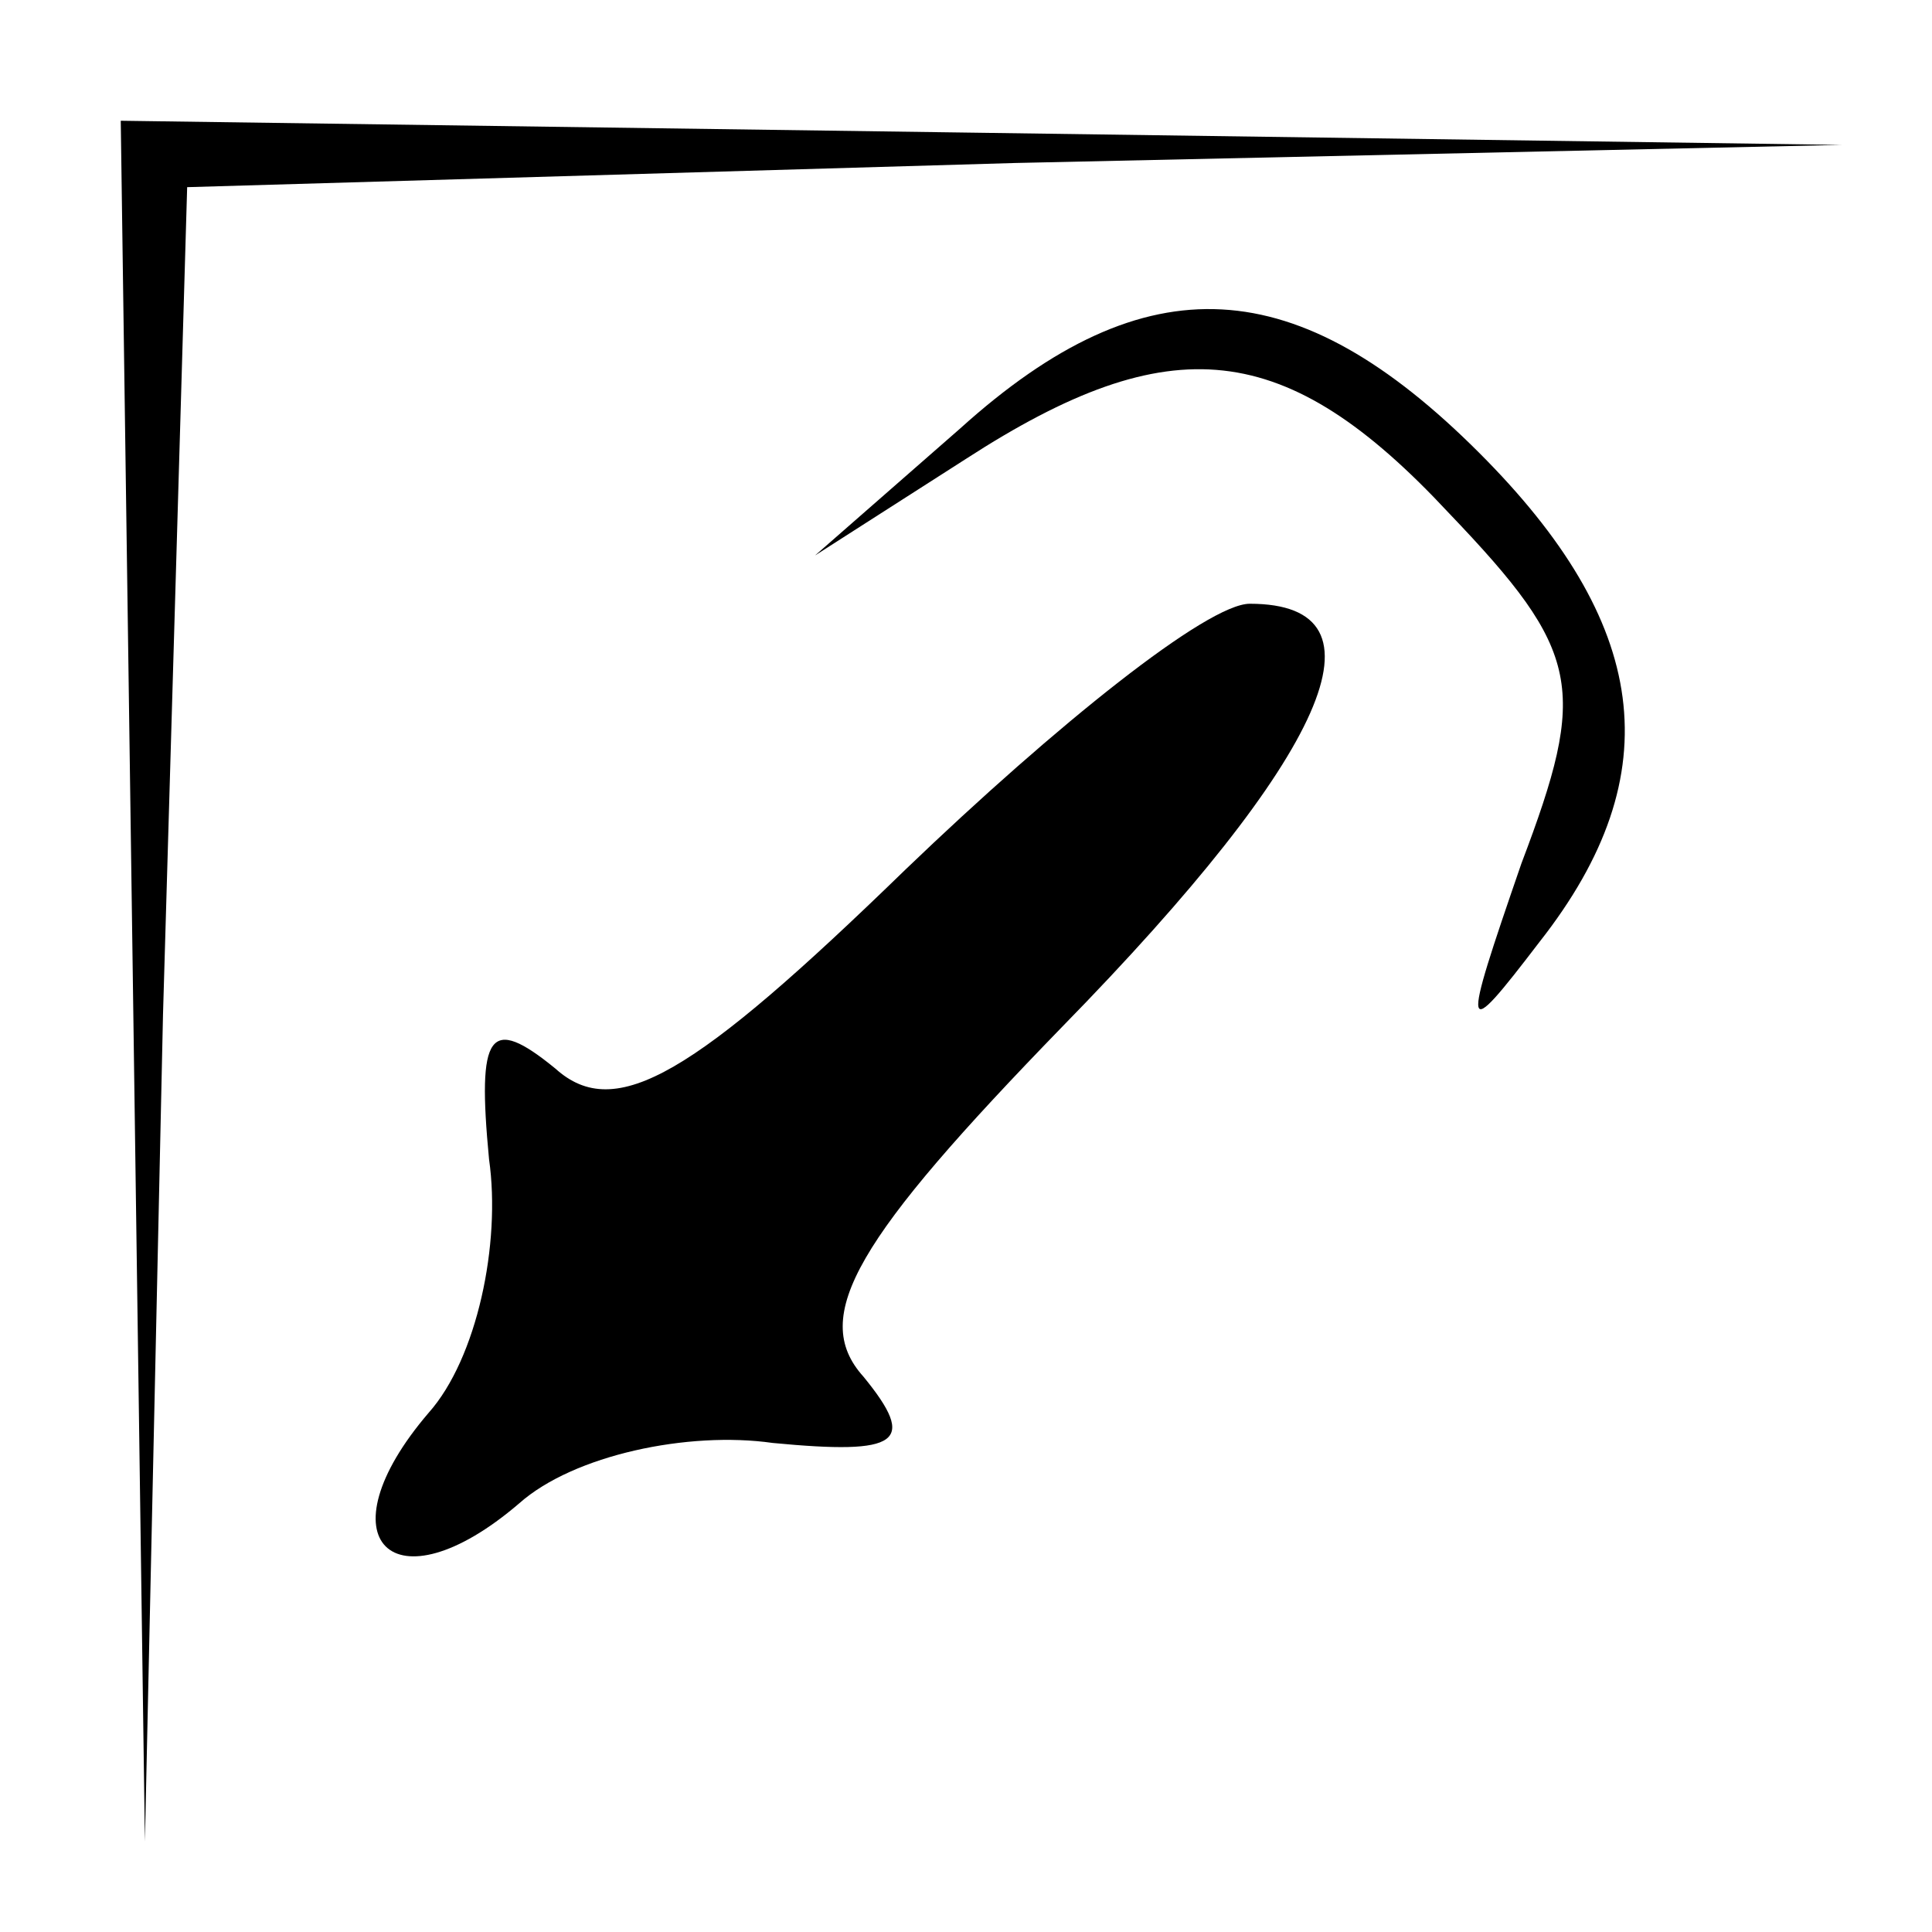<?xml version="1.0" standalone="no"?>
<!DOCTYPE svg PUBLIC "-//W3C//DTD SVG 20010904//EN"
 "http://www.w3.org/TR/2001/REC-SVG-20010904/DTD/svg10.dtd">
<svg version="1.0" xmlns="http://www.w3.org/2000/svg"
 width="32pt" height="32pt" viewBox="0 0 32 32"
 preserveAspectRatio="xMidYMid meet">
<g transform="translate(0,32) scale(0.1,-0.1)"
fill="#000000" stroke="none">
<path fill="#000000" stroke="none" d="M22 158 l2 -143 3 137 4 137 137 4 137
3 -142 2 -143 2 2 -142z"/>
<path fill="#000000" stroke="none" d="M159 249 l-24 -21 25 16 c34 22 53 20
80 -9 22 -23 23 -29 12 -58 -10 -29 -10 -30 3 -13 22 28 18 53 -10 81 -30 30
-55 32 -86 4z"/>
<path fill="#000000" stroke="none" d="M150 176 c-35 -34 -48 -42 -58 -33 -11
9 -13 6 -11 -15 2 -14 -2 -33 -10 -42 -18 -21 -6 -33 15 -15 9 8 28 12 42 10
21 -2 24 0 15 11 -9 10 -1 23 33 58 44 45 55 70 31 70 -7 0 -32 -20 -57 -44z"/>
</g>
</svg>

